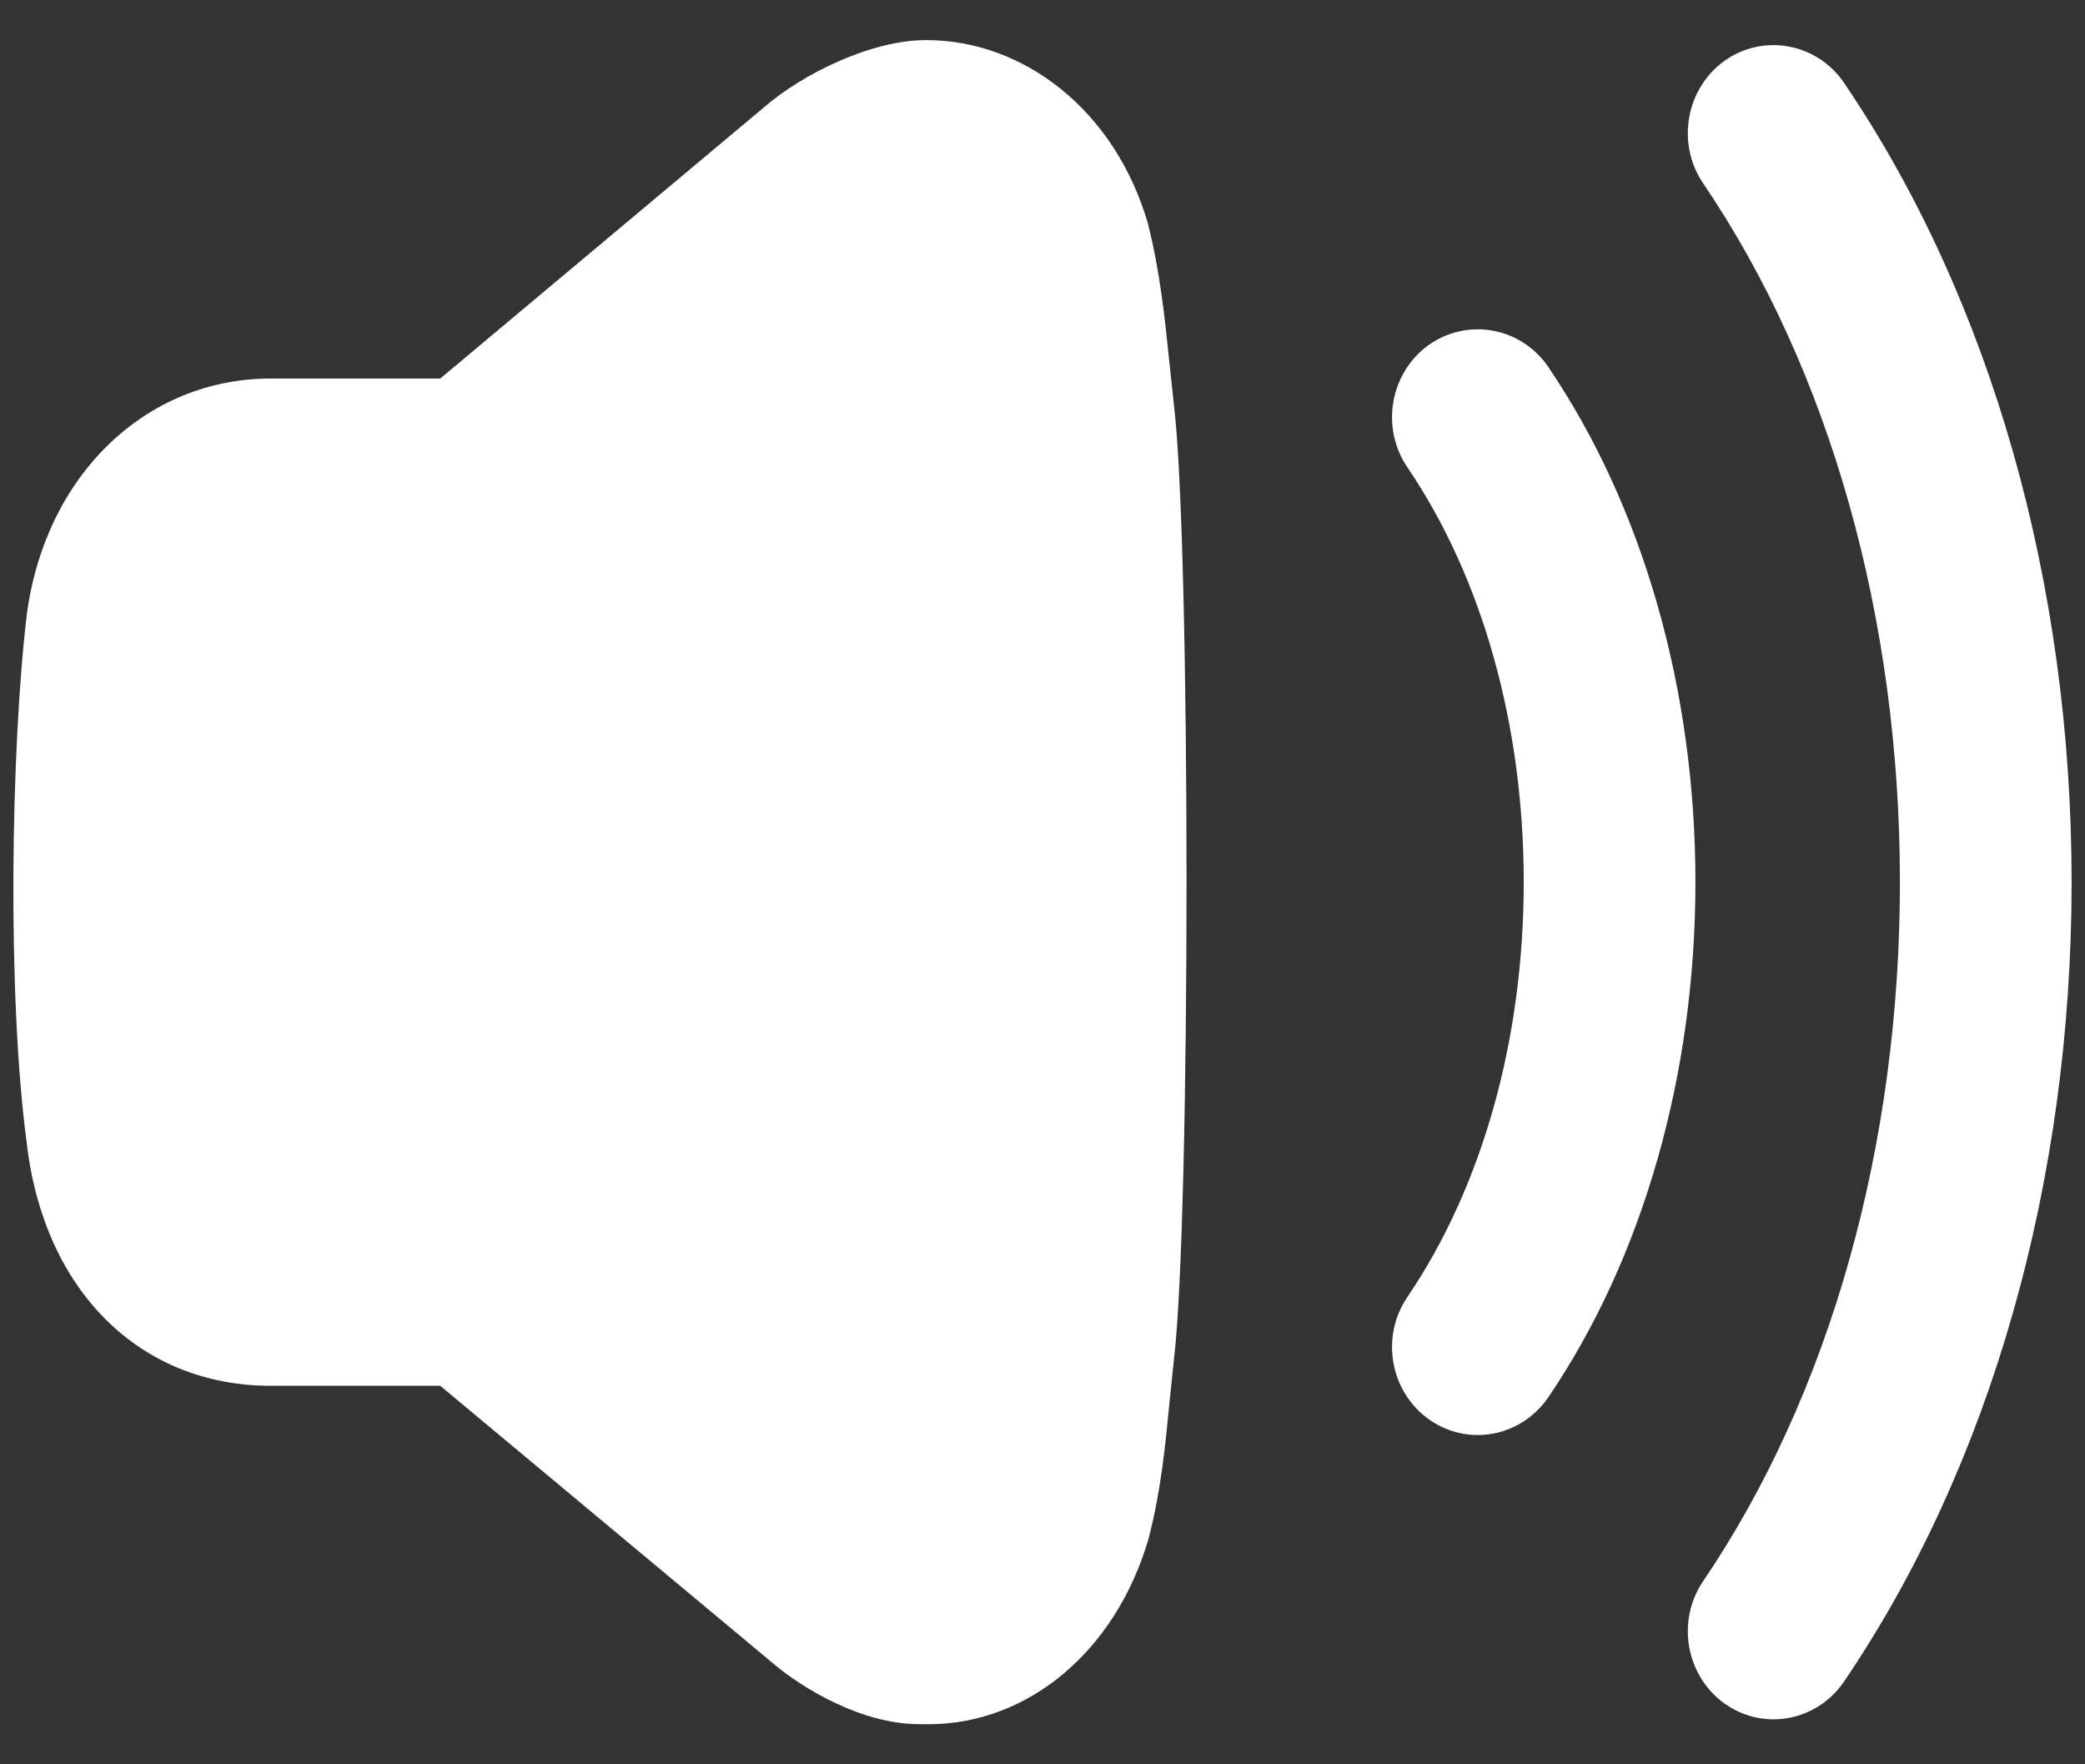 <svg width="26" height="22" viewBox="0 0 26 22" fill="none" xmlns="http://www.w3.org/2000/svg">
<rect x="0" y="0" width="26" height="22" fill="#333333" stroke="none"/>
<path fill-rule="evenodd" clip-rule="evenodd" d="M14.583 4.526C14.525 3.958 14.463 3.37 14.313 2.782C13.903 1.377 12.768 0.5 11.551 0.5C10.872 0.498 10.013 0.916 9.526 1.339L5.49 4.72H3.377C1.822 4.72 0.572 5.918 0.336 7.648C0.135 9.309 0.087 12.444 0.336 14.272C0.553 16.099 1.747 17.28 3.377 17.28H5.49L9.604 20.711C10.026 21.078 10.771 21.499 11.456 21.499C11.501 21.5 11.54 21.5 11.579 21.5C12.819 21.5 13.912 20.591 14.322 19.189C14.476 18.596 14.53 18.041 14.582 17.504L14.583 17.494L14.638 16.96C14.849 15.225 14.849 6.764 14.638 5.042L14.583 4.526ZM19.308 4.577C18.971 4.081 18.305 3.957 17.817 4.301C17.333 4.648 17.213 5.332 17.55 5.827C18.486 7.206 19.001 9.042 19.001 11C19.001 12.957 18.486 14.794 17.55 16.173C17.213 16.668 17.333 17.352 17.818 17.698C17.999 17.826 18.21 17.894 18.428 17.894C18.779 17.894 19.107 17.717 19.308 17.423C20.489 15.682 21.142 13.401 21.142 11C21.142 8.599 20.489 6.318 19.308 4.577ZM21.505 0.758C21.992 0.412 22.661 0.539 22.995 1.033C24.825 3.728 25.833 7.269 25.833 11C25.833 14.734 24.825 18.273 22.995 20.968C22.796 21.262 22.467 21.439 22.116 21.439C21.898 21.439 21.687 21.371 21.506 21.243C21.022 20.896 20.902 20.213 21.237 19.718C22.82 17.385 23.692 14.289 23.692 11C23.692 7.712 22.82 4.616 21.237 2.284C20.902 1.789 21.022 1.105 21.505 0.758Z" fill="white"/>
</svg>

